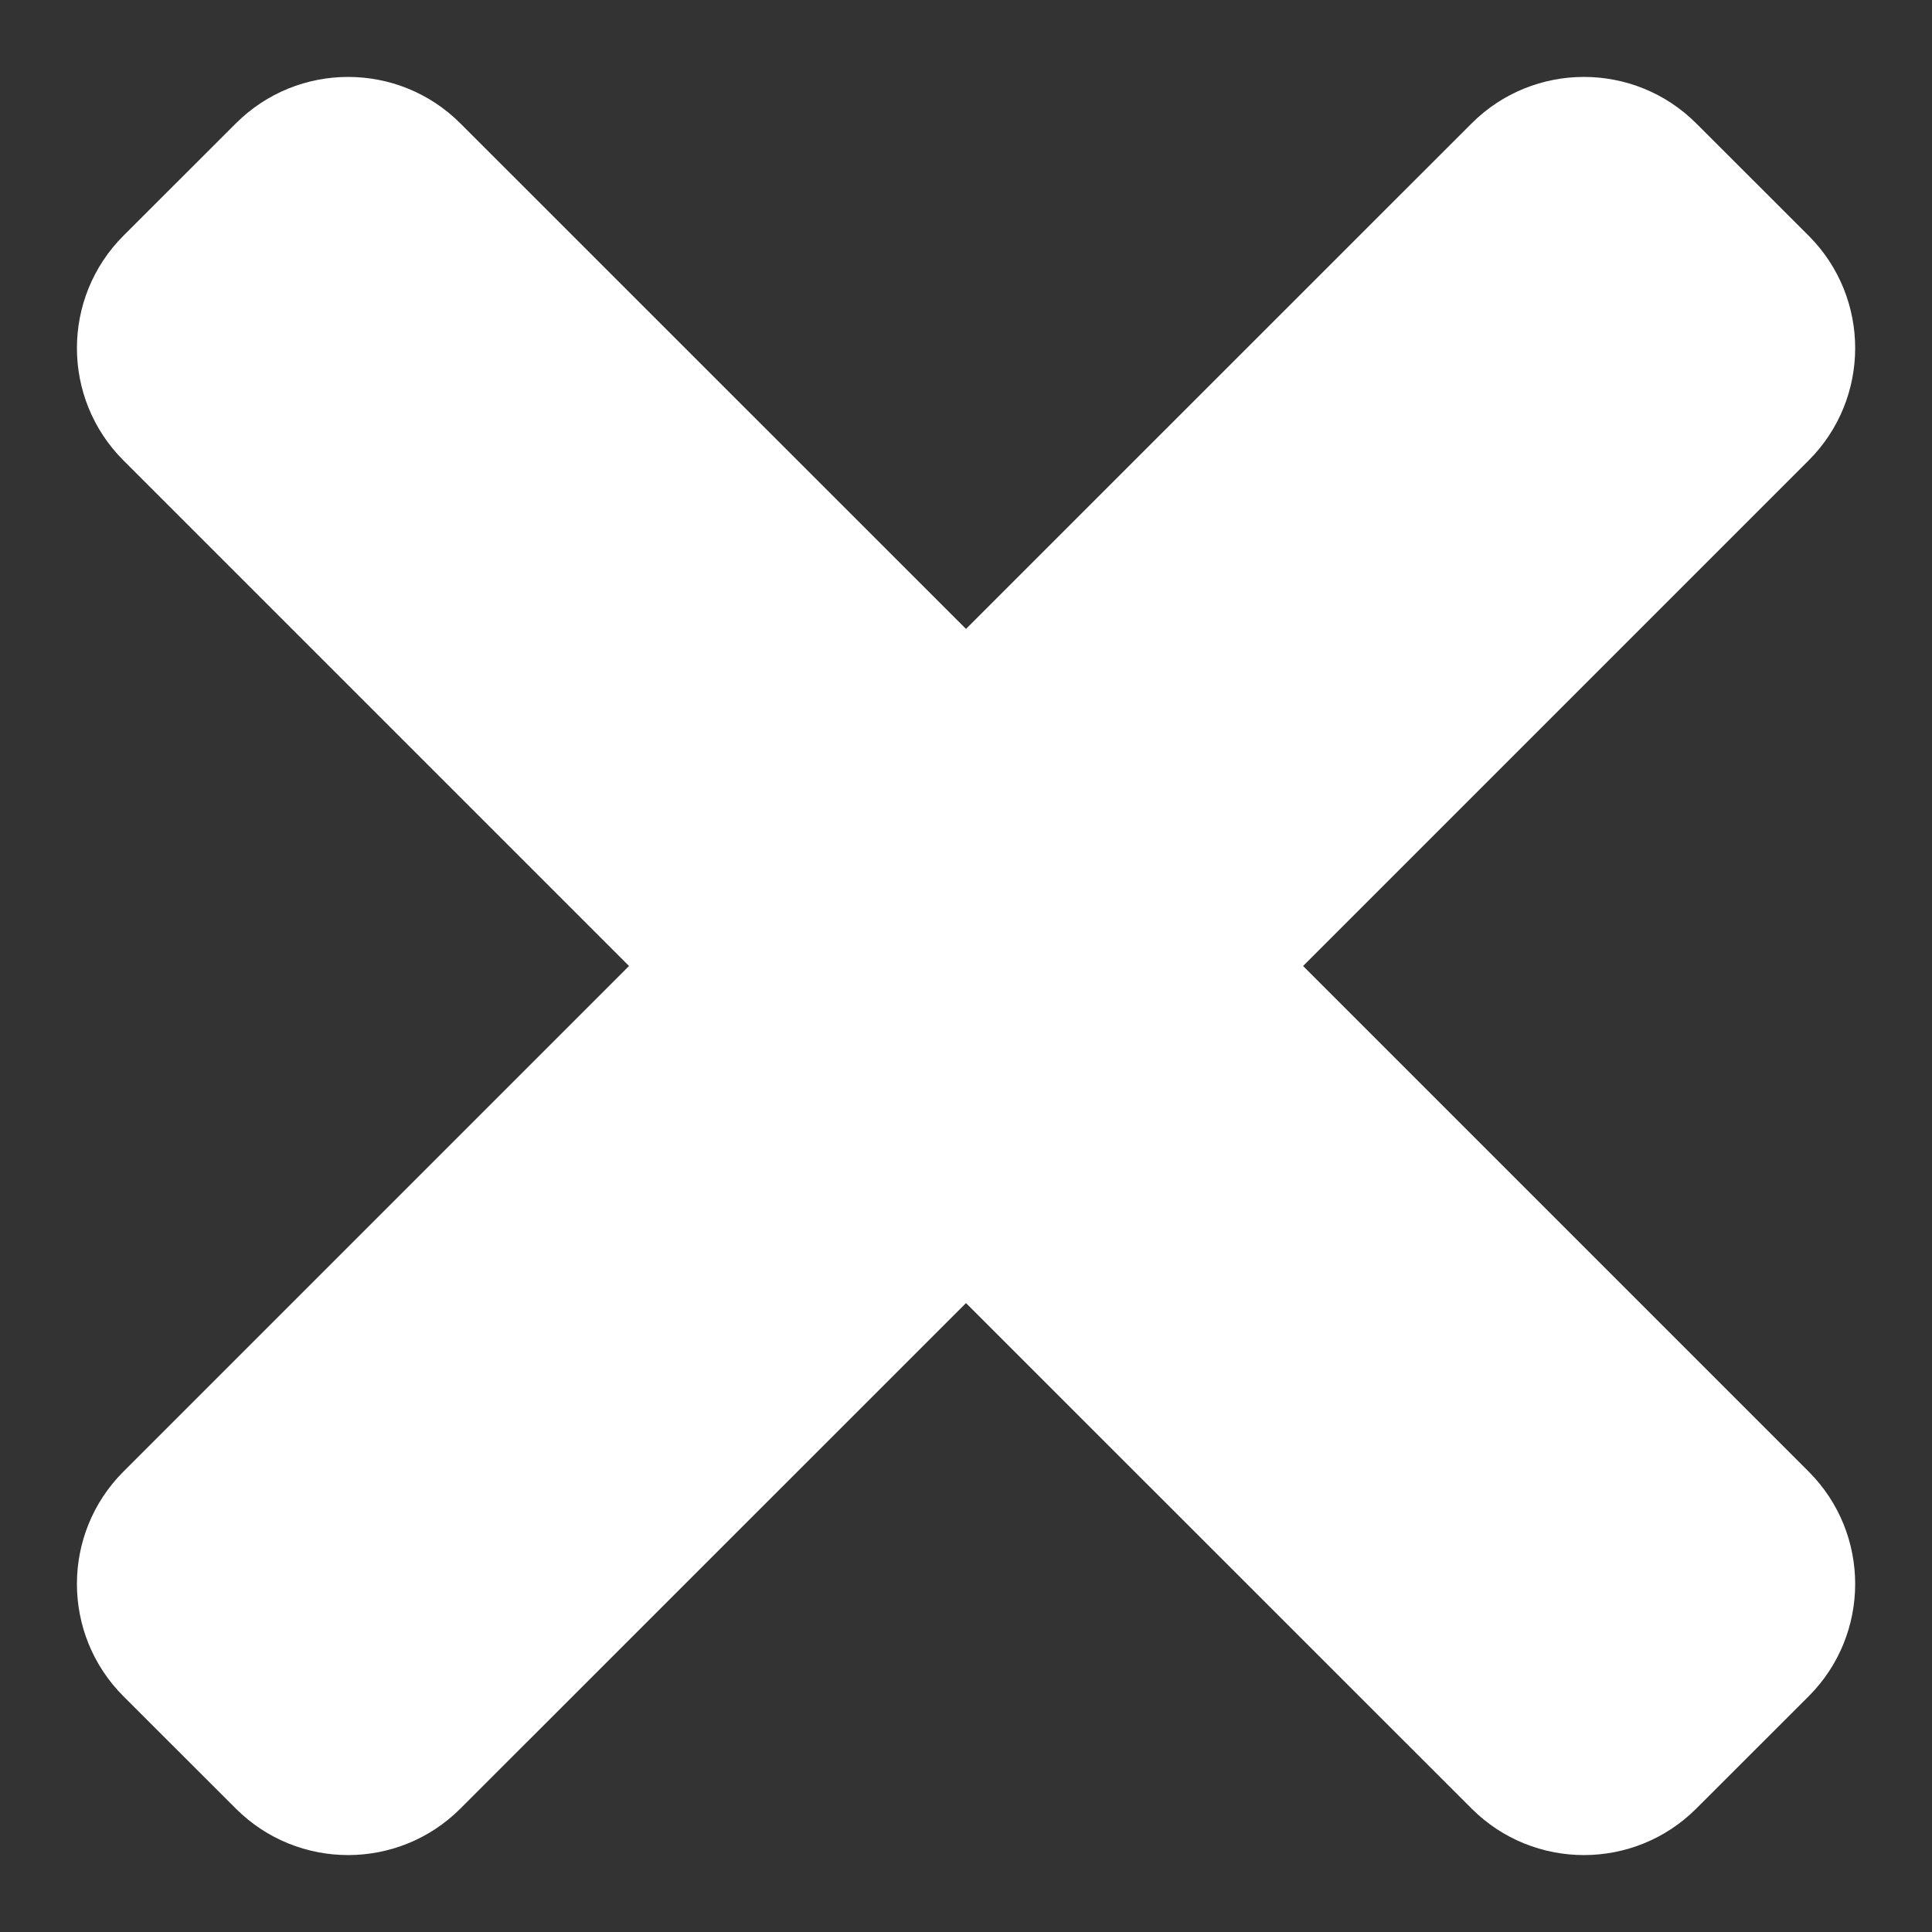 <svg width="19" height="19" viewBox="0 0 19 19" fill="none" xmlns="http://www.w3.org/2000/svg">
<rect x="0" y="0" width="19" height="19" fill="#333333" stroke="none"/>
<path d="M14.472 1.214L9.5 6.185L4.528 1.214C3.918 0.604 2.929 0.604 2.319 1.214L1.214 2.318C0.604 2.929 0.604 3.918 1.214 4.528L6.186 9.5L1.214 14.472C0.604 15.082 0.604 16.072 1.214 16.682L2.319 17.786C2.929 18.396 3.918 18.396 4.528 17.786L9.5 12.815L14.472 17.786C15.082 18.396 16.072 18.396 16.682 17.786L17.787 16.682C18.397 16.072 18.397 15.082 17.787 14.472L12.815 9.5L17.787 4.528C18.397 3.918 18.397 2.929 17.787 2.318L16.682 1.214C16.072 0.604 15.082 0.604 14.472 1.214Z" fill="white"/>
</svg>

